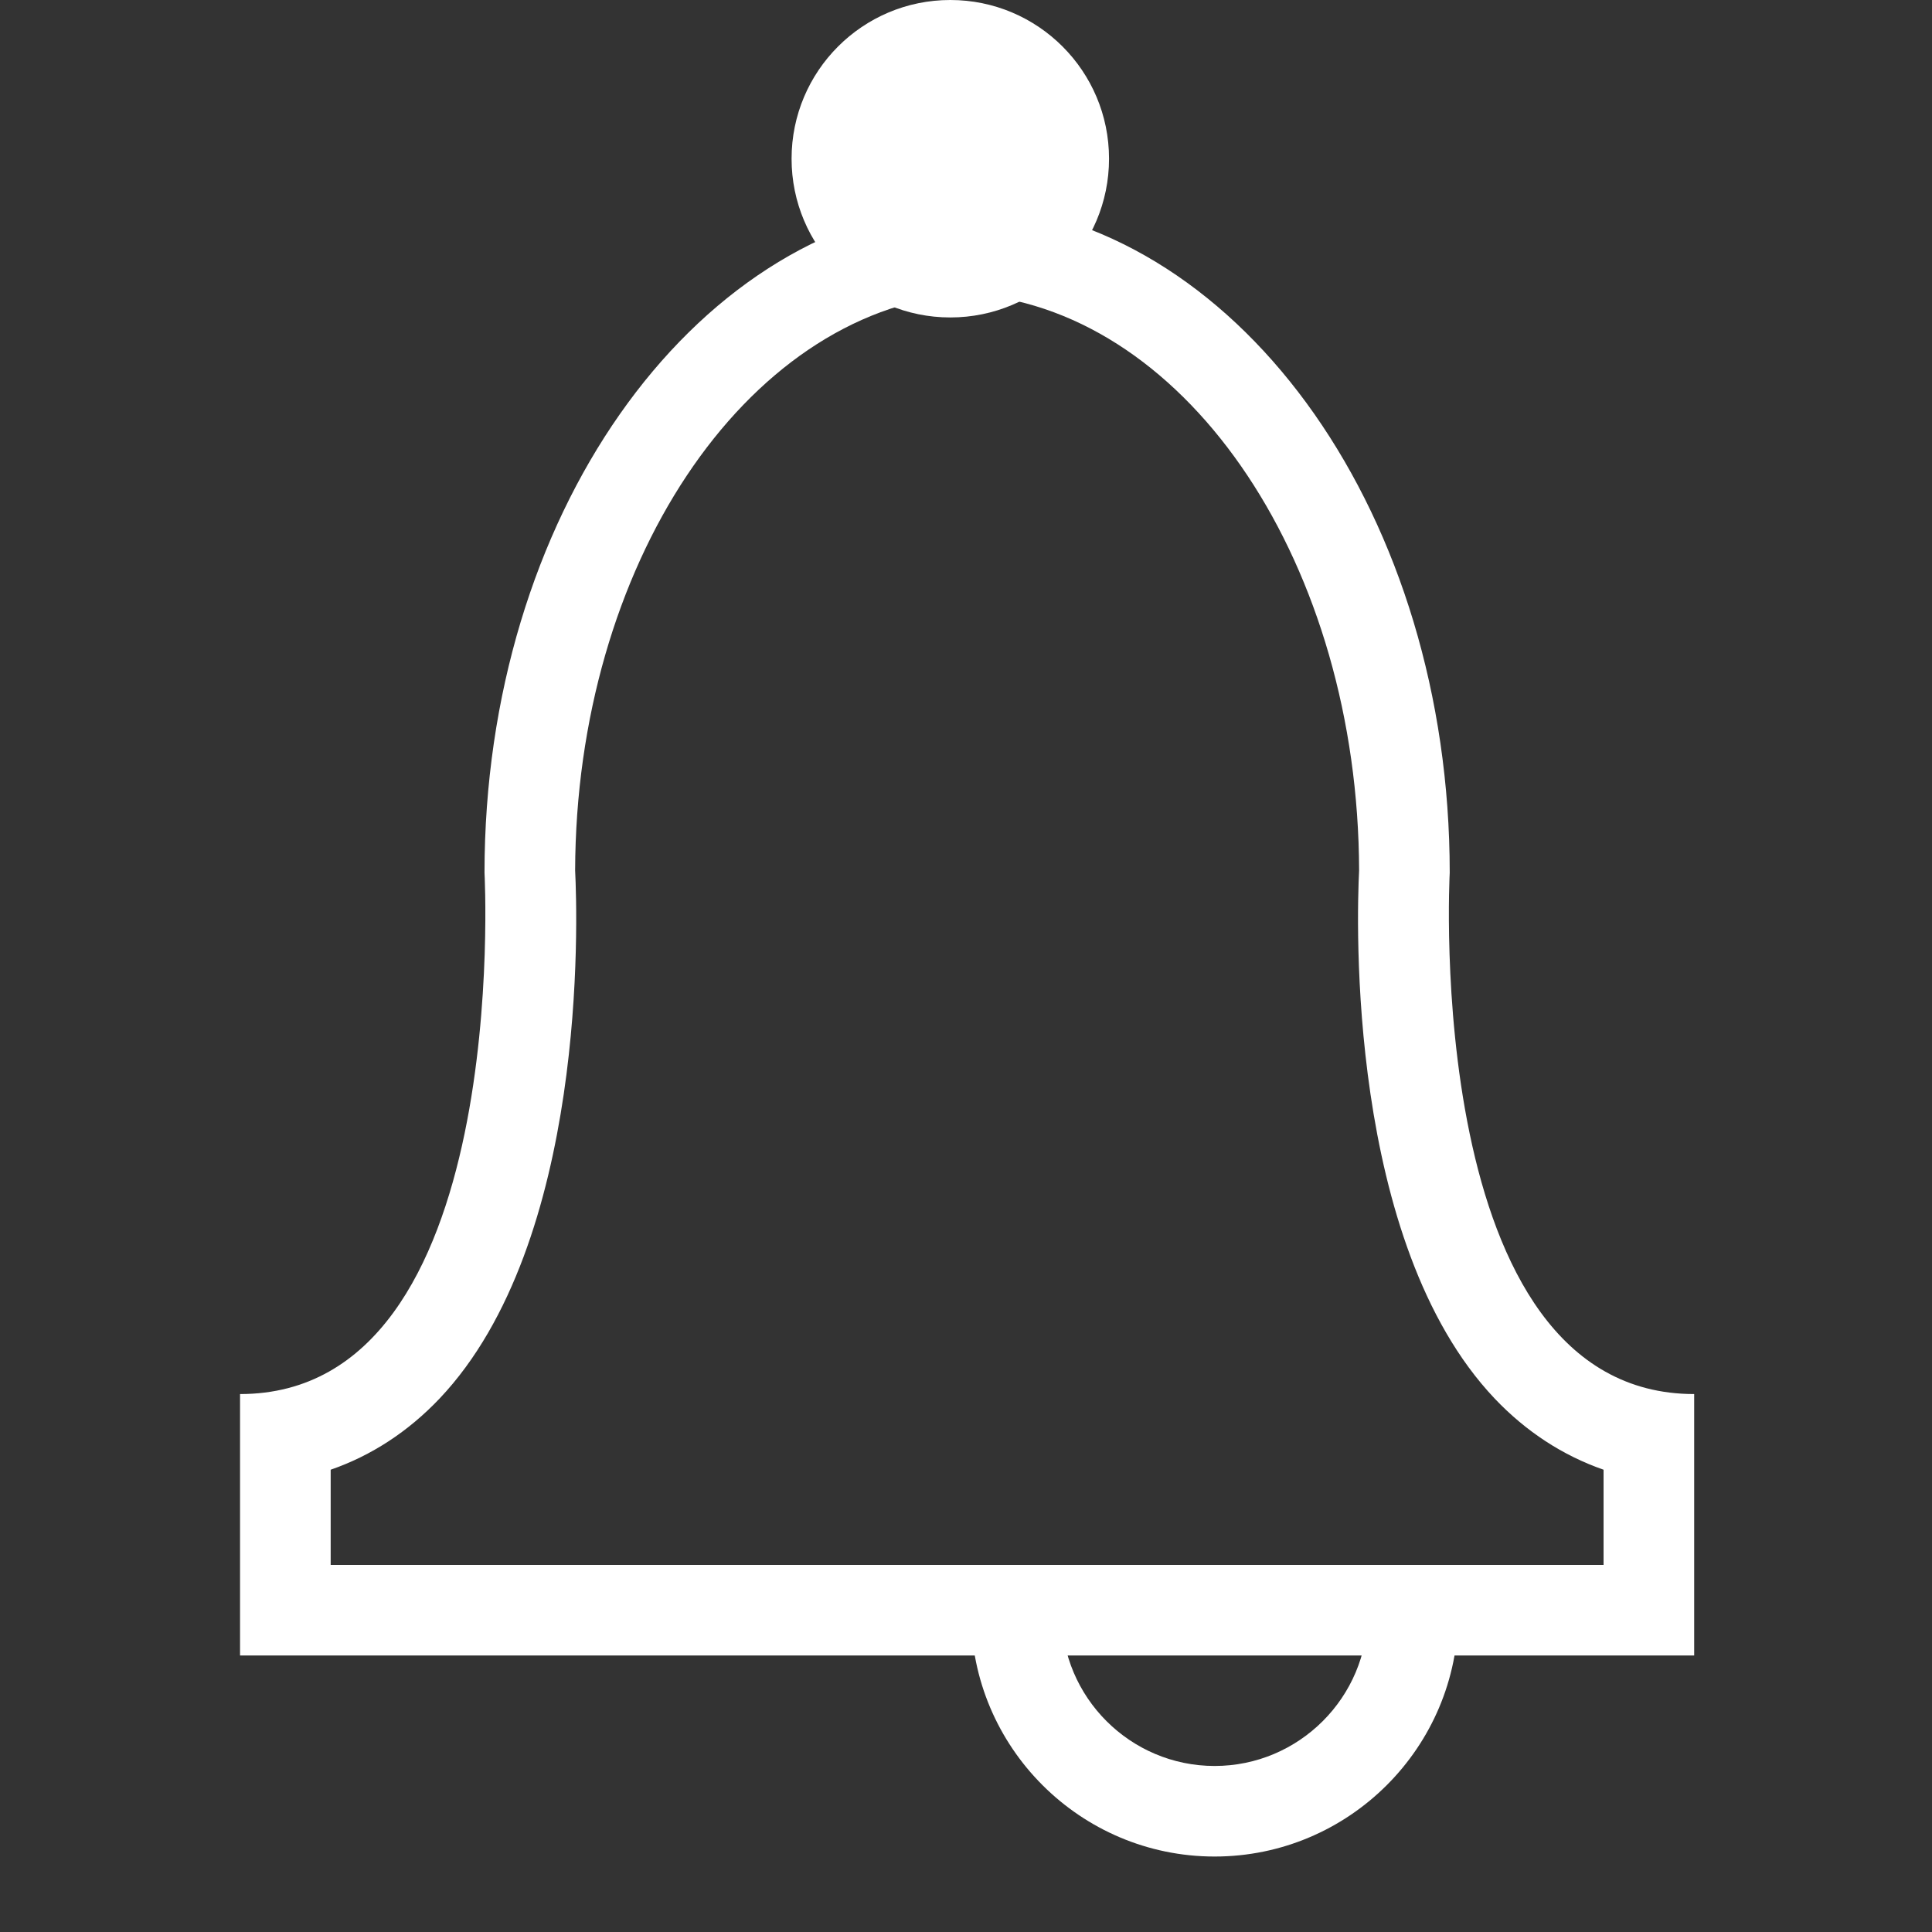<?xml version="1.0" encoding="utf-8"?>
<!-- Generator: Adobe Illustrator 16.0.0, SVG Export Plug-In . SVG Version: 6.00 Build 0)  -->
<svg version="1.2" baseProfile="tiny" id="Layer_1" xmlns="http://www.w3.org/2000/svg" xmlns:xlink="http://www.w3.org/1999/xlink"
	 x="0px" y="0px" width="32px" height="32px" viewBox="0 0 32 32" xml:space="preserve">
<rect x="0" y="0" width="32" height="32" fill="#333333" stroke="none"/>
<g>
	<path fill="#FFFFFF" d="M15.982,4.863c0.013,0,0.024,0,0.036,0s0.023,0,0.035,0c0.036,0.006,0.073,0.01,0.11,0.014
		c3.551,0.318,6.334,4.506,6.348,9.54c-0.04,0.801-0.206,6.158,2.244,8.746c0.521,0.549,1.131,0.946,1.805,1.18v1.577H16.298H15.74
		H5.477v-1.577c0.674-0.233,1.284-0.631,1.805-1.18c2.45-2.588,2.284-7.945,2.244-8.746c0.014-5.034,2.798-9.222,6.349-9.54
		C15.911,4.874,15.947,4.869,15.982,4.863 M16.298,3.346c-0.094,0-0.186,0.014-0.279,0.018c-0.094-0.004-0.185-0.018-0.278-0.018
		v0.037C11.434,3.77,8.025,8.572,8.025,14.455c0,0,0.471,8.635-4.049,8.635v4.33H15.74h0.558h11.763v-4.33
		c-4.52,0-4.049-8.635-4.049-8.635c0-5.883-3.407-10.686-7.714-11.072V3.346L16.298,3.346z"/>
	<circle fill="#FFFFFF" cx="15.74" cy="2.629" r="2.629"/>
	<path fill="#FFFFFF" d="M20.118,30.75c-2.225,0-4.034-1.81-4.034-4.033h1.5c0,1.396,1.137,2.533,2.534,2.533
		s2.535-1.137,2.535-2.533h1.5C24.153,28.94,22.343,30.75,20.118,30.75z"/>
</g>
</svg>
